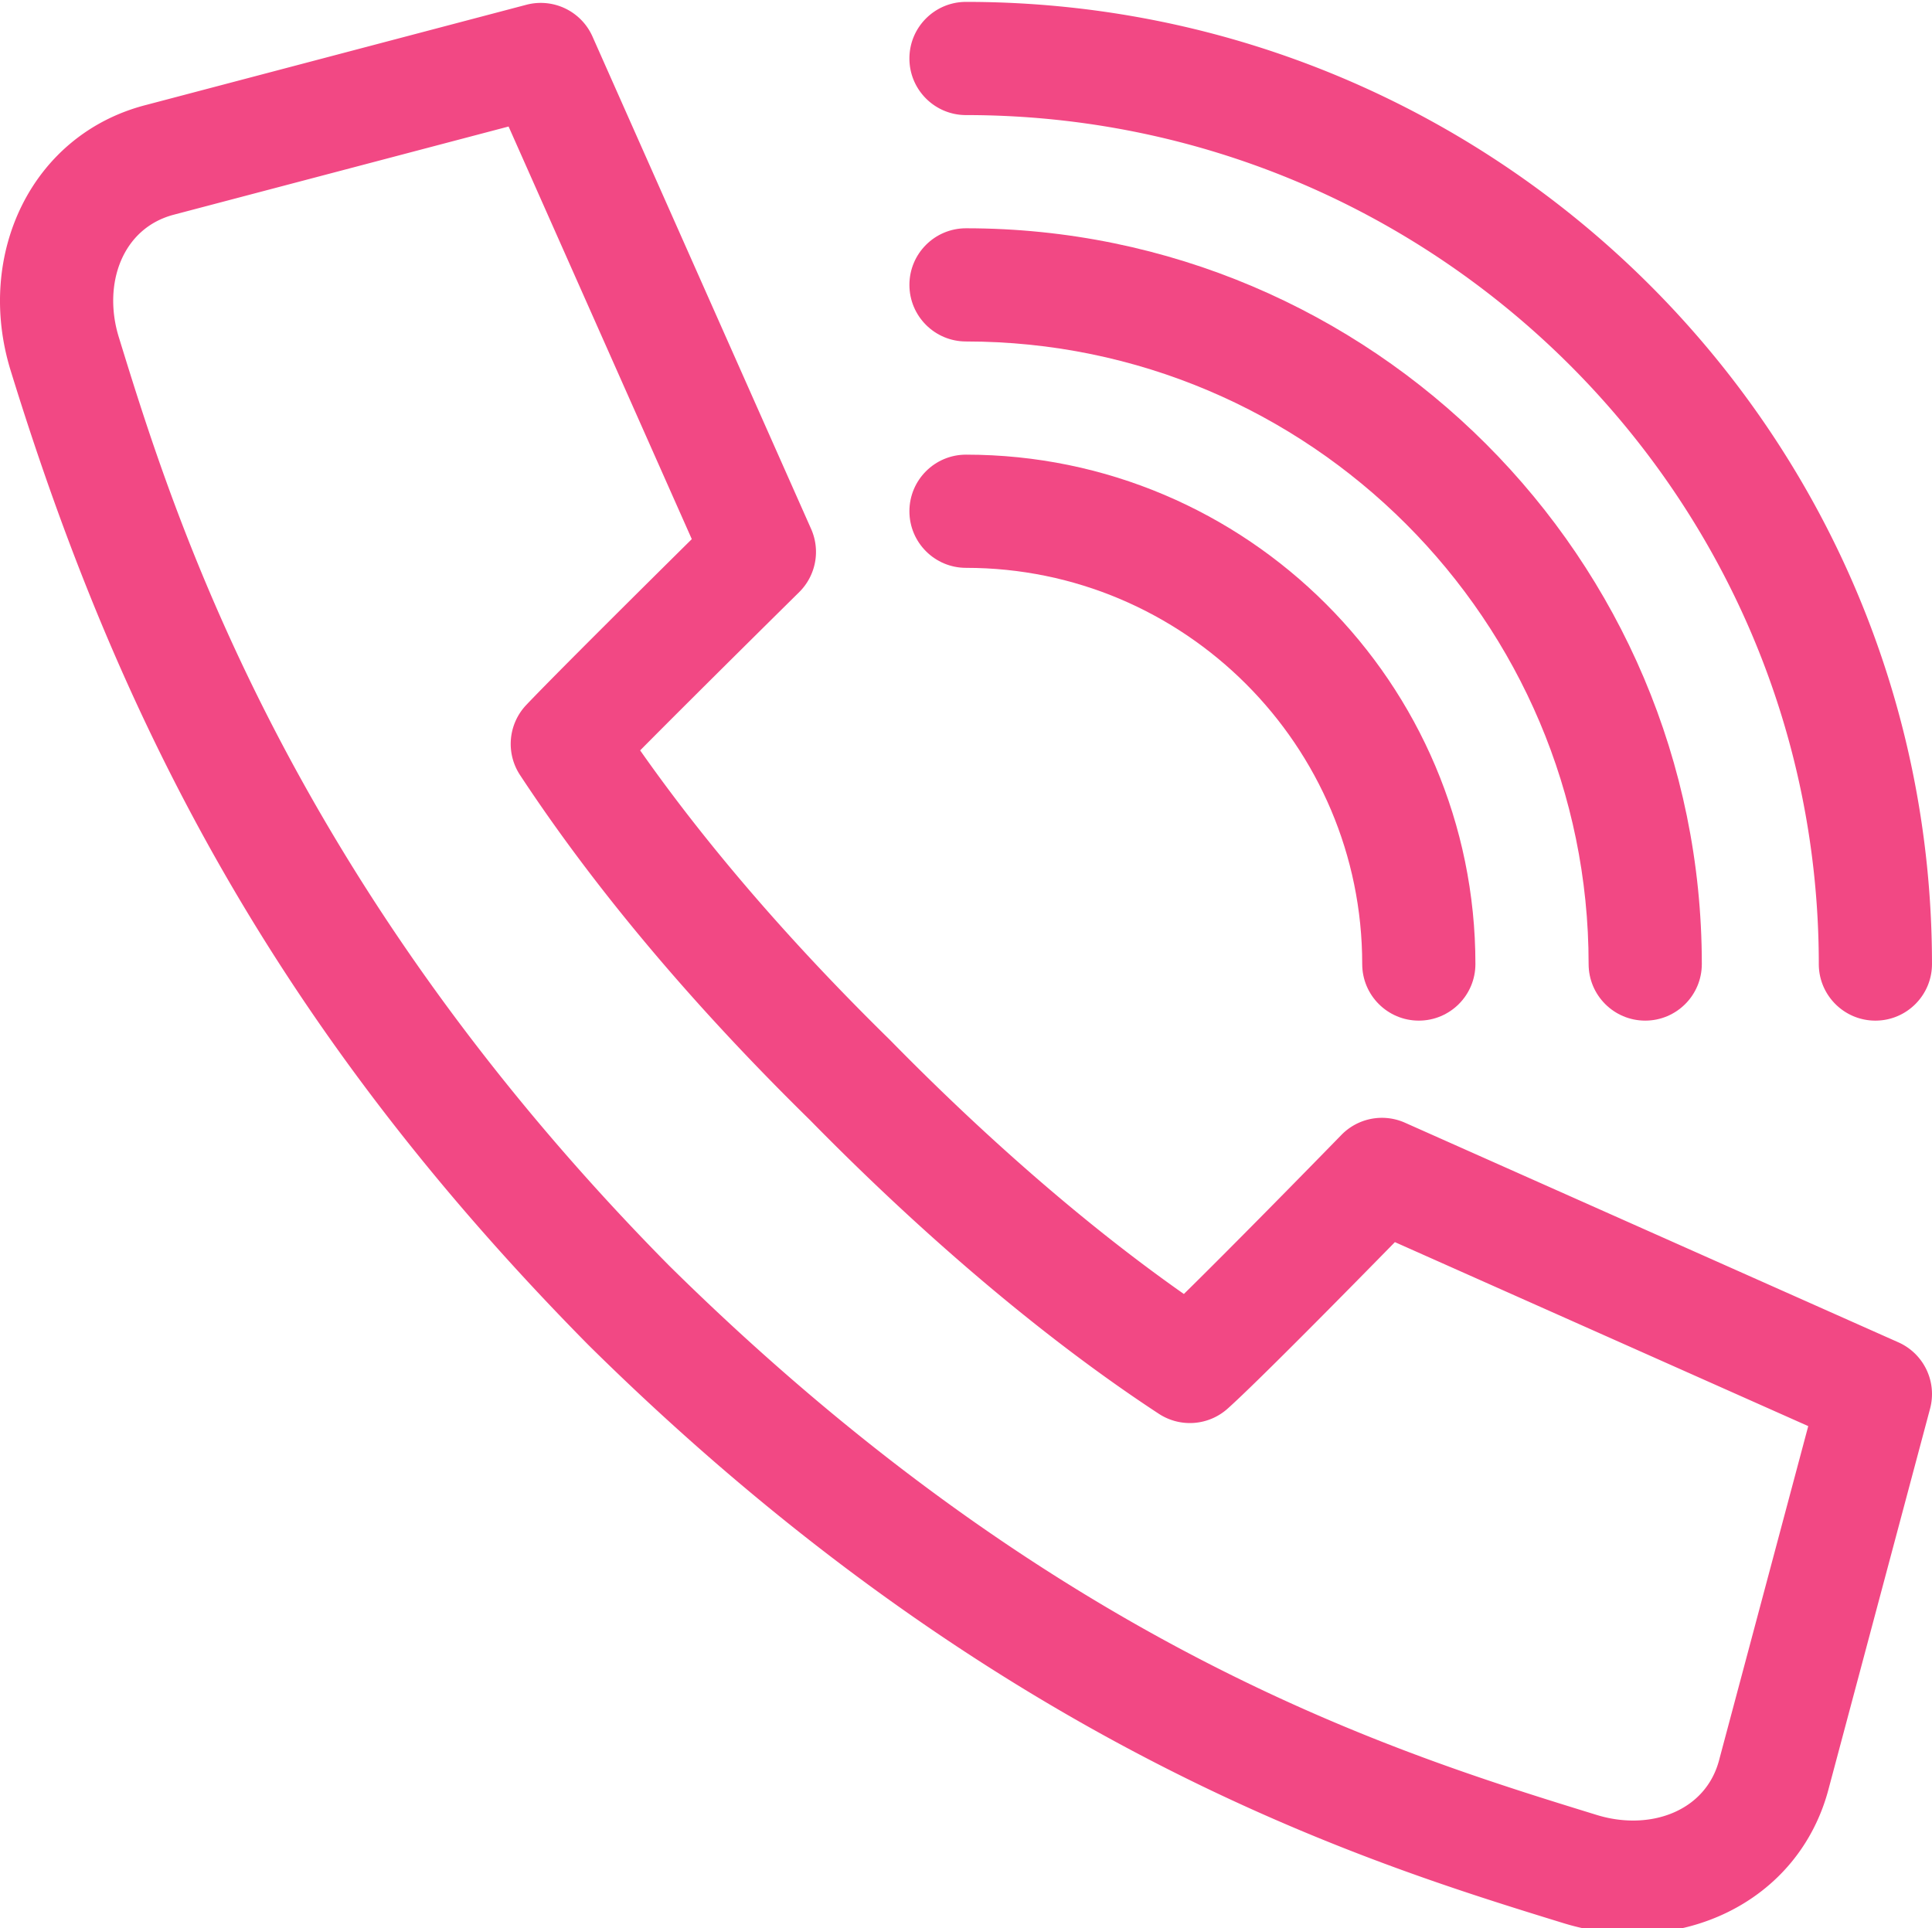 <svg viewBox="0 0 512 511" xmlns="http://www.w3.org/2000/svg"><path fill="#f24884" d="M503.098 355.758l-130.77-58.207a15 15 0 0 0-16.844 3.238c-8.687 8.918-29.195 29.832-41.746 42.156-24.965-17.523-51.64-40.562-77.77-67.207l-.21-.21c-26.246-25.739-48.445-51.477-66.113-76.653 15.14-15.285 41.804-41.602 42.136-41.93a14.998 14.998 0 0 0 3.172-16.765L157.016 9.684a14.996 14.996 0 0 0-17.532-8.418L38.832 27.786C8.285 35.558-6.625 67.542 2.809 98.16c29.113 94.508 71.02 175.078 152.832 258.008l.082.082.523.523.082.082c108.098 106.649 205.617 136.696 258.008 152.836 30.312 9.336 62.516-5.199 70.375-36.004l26.781-100.359a15.002 15.002 0 0 0-8.394-17.57zm-47.399 110.281l-.047.188c-3.535 13.968-18.543 19.09-32.484 14.793-53.438-16.465-142.871-44.016-245.73-145.477l-.481-.484C75.488 232.19 45.766 135.703 31.477 89.329c-4.297-13.958.835-28.954 14.793-32.481.046-.012.093-.024.14-.04l88.371-23.277 48.551 109.352c-12.418 12.289-36.727 36.406-43.887 43.976a15 15 0 0 0-1.629 18.555c19.79 30.07 45.641 60.832 76.832 91.43 31.04 31.64 63.012 58.562 92.461 77.855a15.005 15.005 0 0 0 18.223-1.367c7.91-7.078 32.04-31.582 44.332-44.133l109.54 48.762zM256.004 30.5C380.617 30.5 482 131.434 482 255.496c0 8.281 6.715 15 14.996 15 8.285 0 15-6.719 15-15C511.996 114.891 397.16.5 256.004.5c-8.285 0-15 6.715-15 15s6.715 15 15 15zm0 0"/><path fill="#f24884" d="M256.004 90.5C346.98 90.5 421 164.516 421 255.496c0 8.281 6.715 15 15 15 8.281 0 15-6.719 15-15C451 147.973 363.523 60.5 256.004 60.5c-8.285 0-15 6.715-15 15 0 8.281 6.715 15 15 15zm0 0"/><path fill="#f24884" d="M256.004 150.496c57.894 0 104.996 47.102 104.996 105 0 8.281 6.715 15 15 15s15-6.719 15-15c0-74.437-60.559-135-134.996-135-8.285 0-15 6.719-15 15 0 8.285 6.715 15 15 15zm0 0"/></svg>